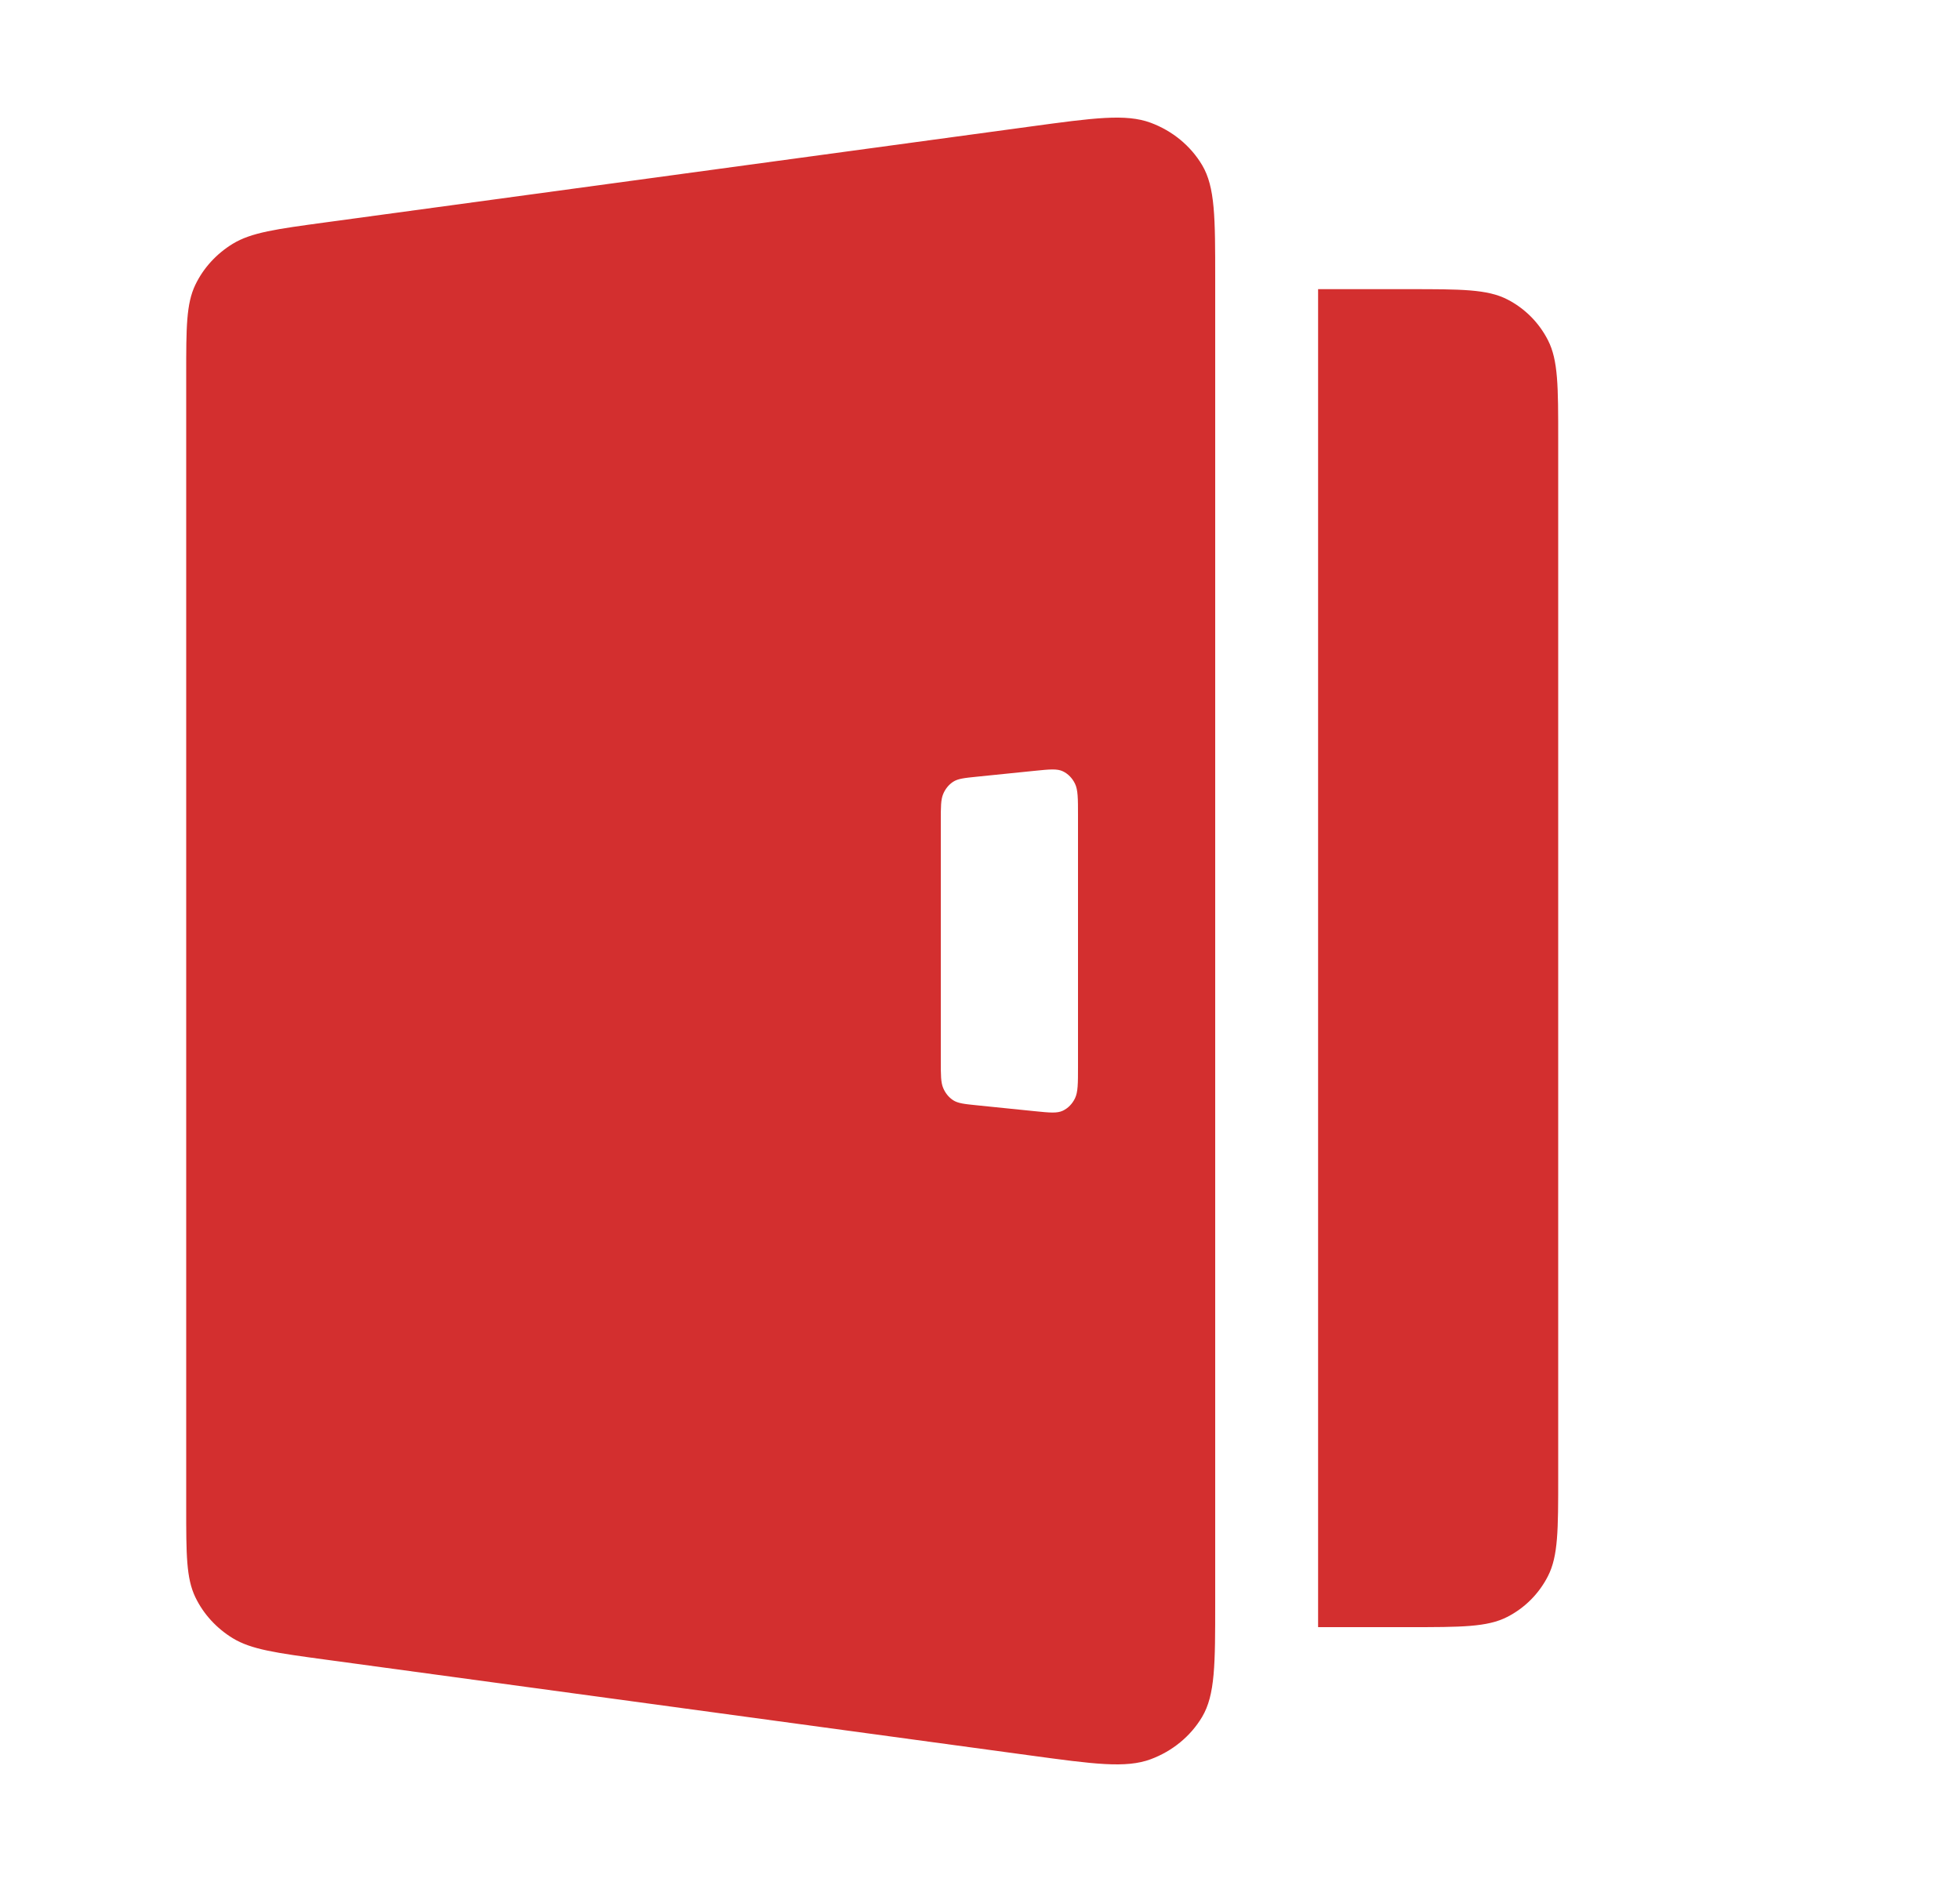 <svg width="50" height="48" viewBox="0 0 50 48" fill="none" xmlns="http://www.w3.org/2000/svg">
<path fill-rule="evenodd" clip-rule="evenodd" d="M4.75 9.558C4.75 8.351 4.75 7.748 4.984 7.262C5.19 6.834 5.522 6.472 5.939 6.217C6.413 5.929 7.043 5.843 8.303 5.672L26.271 3.229C27.902 3.007 28.718 2.896 29.352 3.13C29.908 3.336 30.372 3.717 30.666 4.21C31 4.772 31 5.553 31 7.115V40.885C31 42.447 31 43.228 30.666 43.79C30.372 44.283 29.908 44.664 29.352 44.87C28.718 45.104 27.902 44.993 26.271 44.771L8.303 42.328H8.303C7.043 42.157 6.413 42.071 5.939 41.783C5.522 41.528 5.19 41.166 4.984 40.738C4.75 40.252 4.75 39.649 4.75 38.442V9.558ZM24 20.944C24 20.577 24 20.393 24.062 20.248C24.116 20.12 24.203 20.013 24.312 19.941C24.436 19.859 24.599 19.842 24.926 19.809H24.926L26.39 19.66C26.775 19.621 26.967 19.601 27.116 19.673C27.247 19.736 27.355 19.847 27.423 19.987C27.5 20.146 27.5 20.363 27.5 20.795V27.205C27.5 27.638 27.5 27.854 27.423 28.013C27.355 28.153 27.247 28.264 27.116 28.327C26.967 28.399 26.775 28.379 26.39 28.34L24.926 28.191H24.926C24.599 28.158 24.436 28.141 24.312 28.059C24.203 27.987 24.116 27.88 24.062 27.752C24 27.607 24 27.423 24 27.056V20.944ZM35.939 7.375H33.625V41.5H35.939C37.273 41.5 37.94 41.5 38.449 41.24C38.898 41.011 39.262 40.645 39.49 40.196C39.75 39.685 39.75 39.016 39.75 37.678V11.197C39.75 9.859 39.75 9.19 39.49 8.679C39.262 8.23 38.898 7.864 38.449 7.635C37.94 7.375 37.273 7.375 35.939 7.375Z" fill="url(#paint0_linear_2115_5292)"/>
<defs>
<linearGradient id="paint0_linear_2115_5292" x1="-6.083" y1="32.046" x2="37.028" y2="14.422" gradientUnits="userSpaceOnUse">
<stop stop-color="#D32F2F"/>
<stop offset="1" stop-color="#D32F2F"/>
</linearGradient>
</defs>
</svg>
